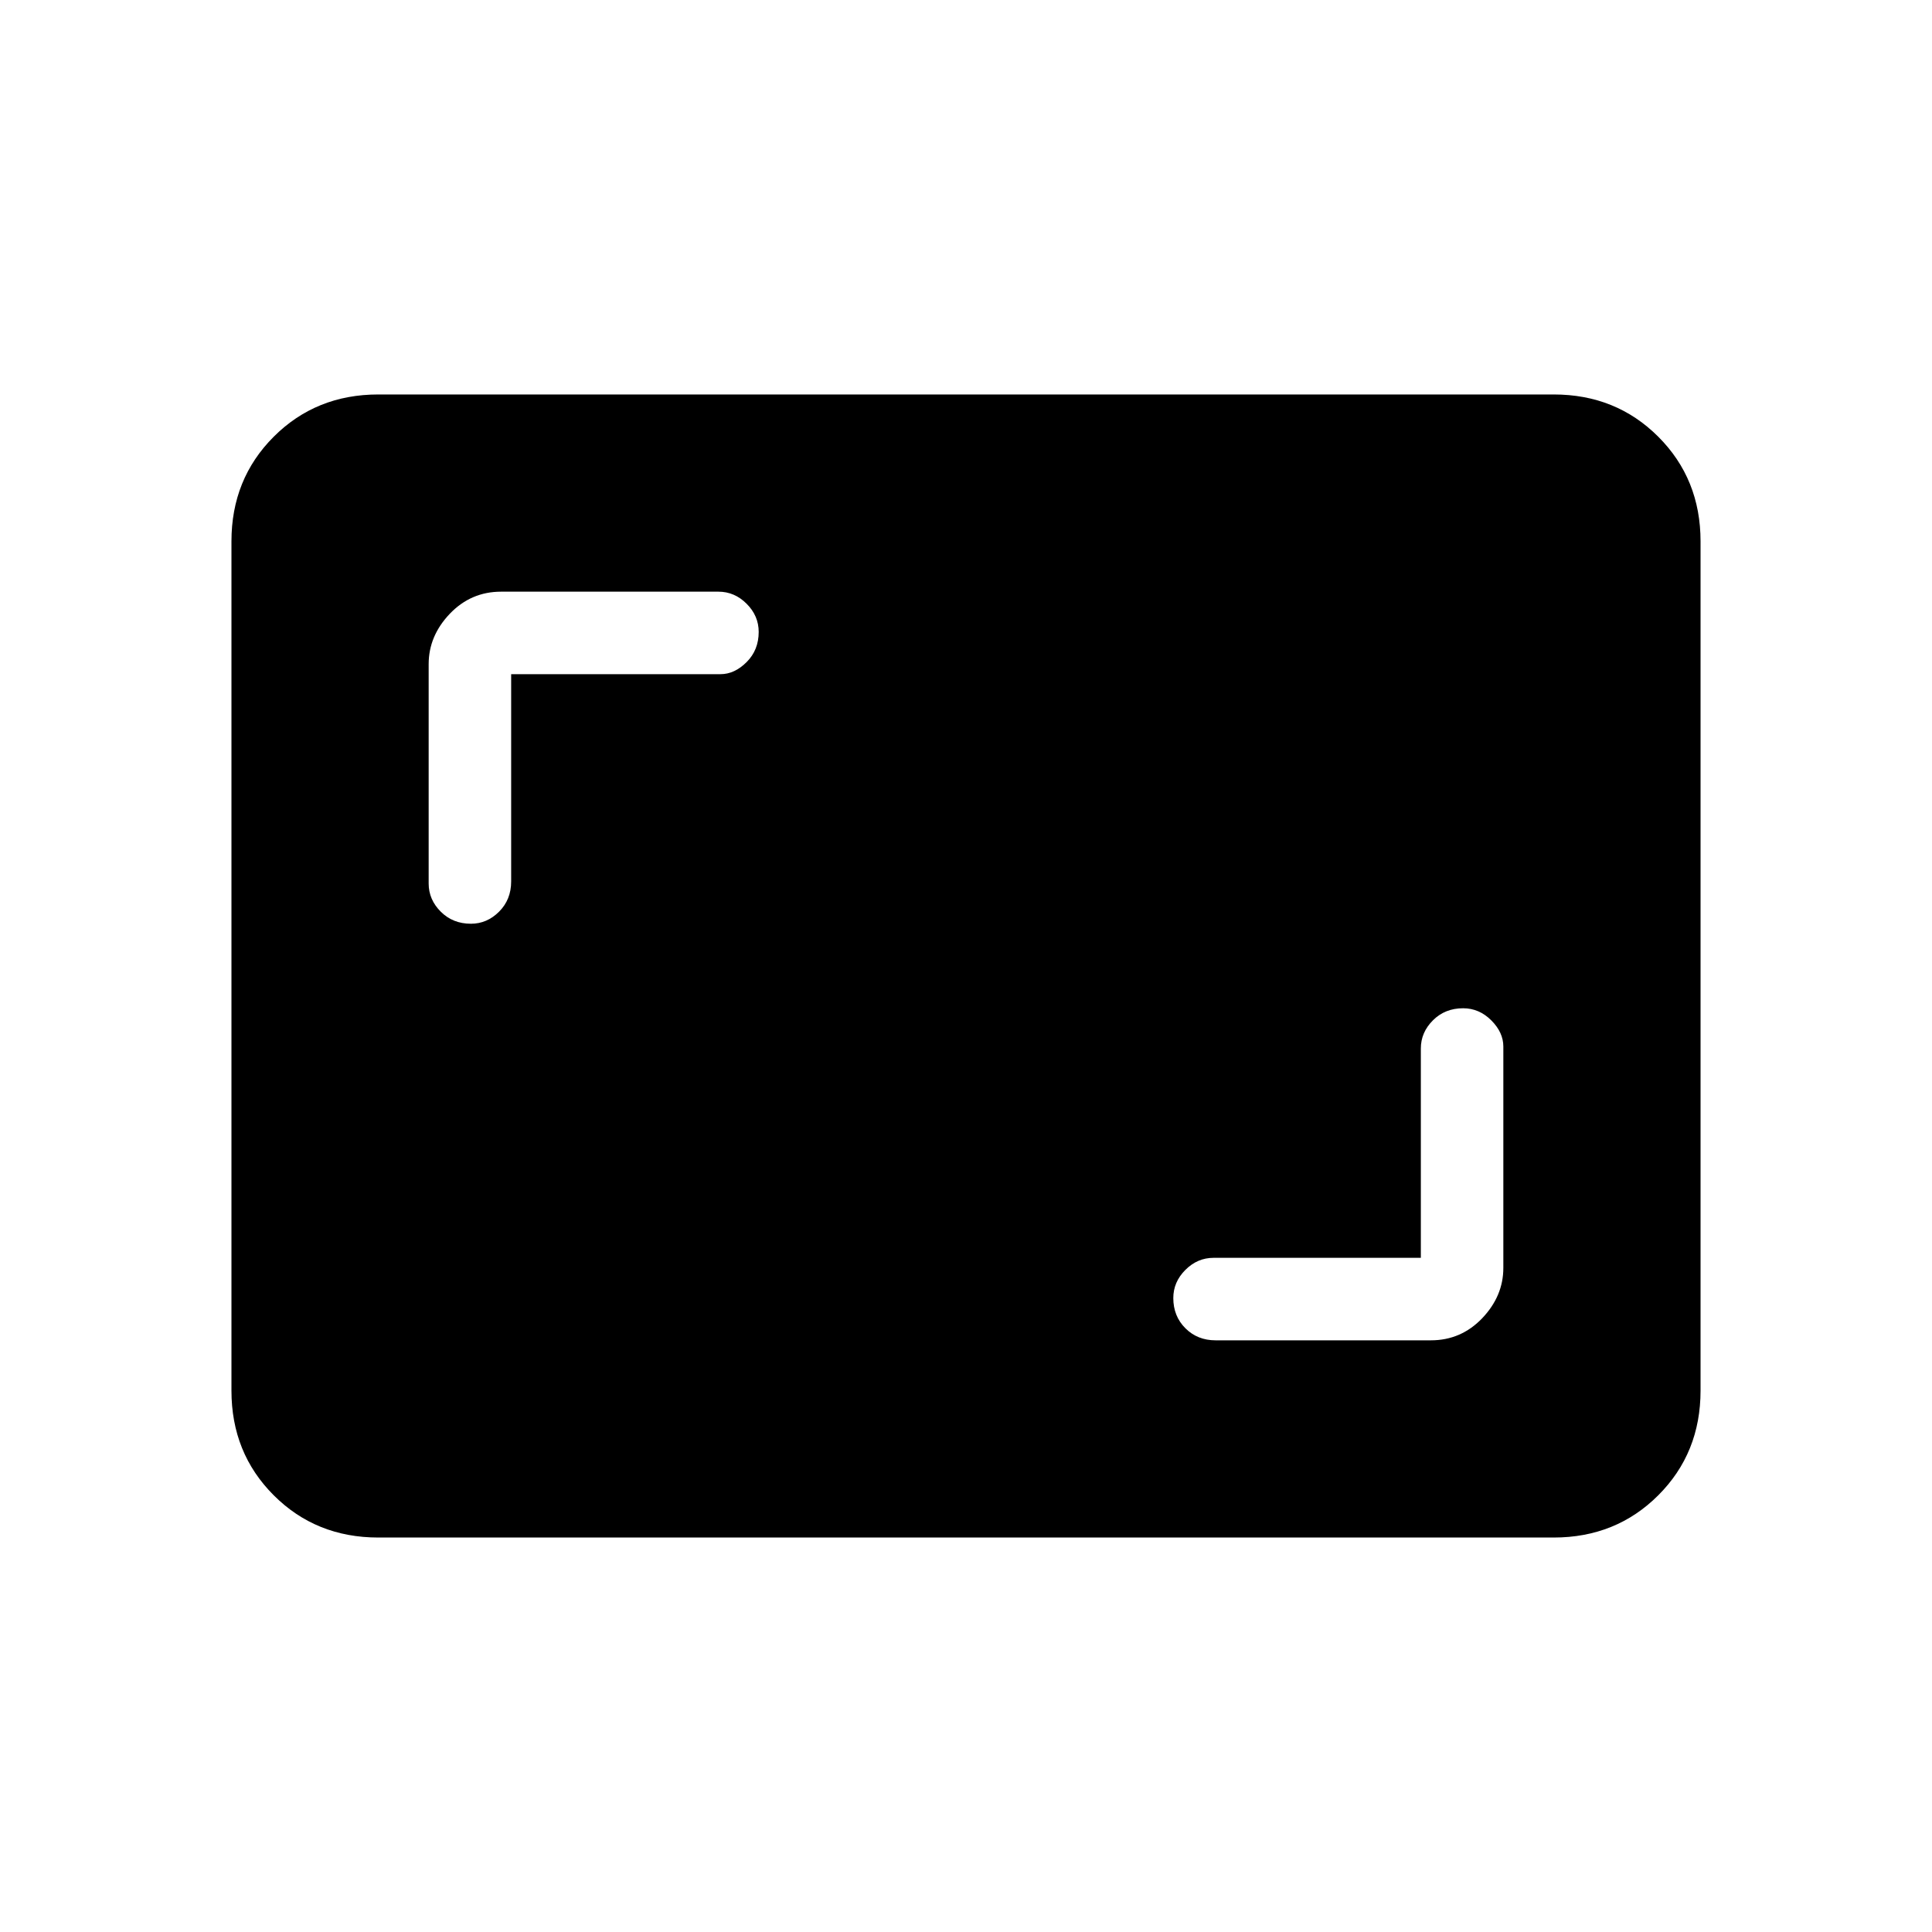 <svg xmlns="http://www.w3.org/2000/svg" height="40" width="40"><path d="M9.75 19.125q.333 0 .583-.25.25-.25.25-.625v-4.292h4.334q.291 0 .541-.25.25-.25.25-.625 0-.333-.25-.583-.25-.25-.583-.25h-4.5q-.625 0-1.063.458-.437.459-.437 1.042v4.542q0 .333.25.583.25.25.625.25Zm15.417 8.625h4.458q.625 0 1.063-.458.437-.459.437-1.042v-4.583q0-.292-.25-.542-.25-.25-.583-.25-.375 0-.625.25t-.25.583v4.334h-4.292q-.333 0-.583.25-.25.25-.25.583 0 .375.25.625t.625.25ZM7.833 31.833q-1.291 0-2.166-.875t-.875-2.166V11.208q0-1.291.875-2.166t2.166-.875h24.334q1.291 0 2.166.875t.875 2.166v17.584q0 1.291-.875 2.166t-2.166.875Z"/></svg>